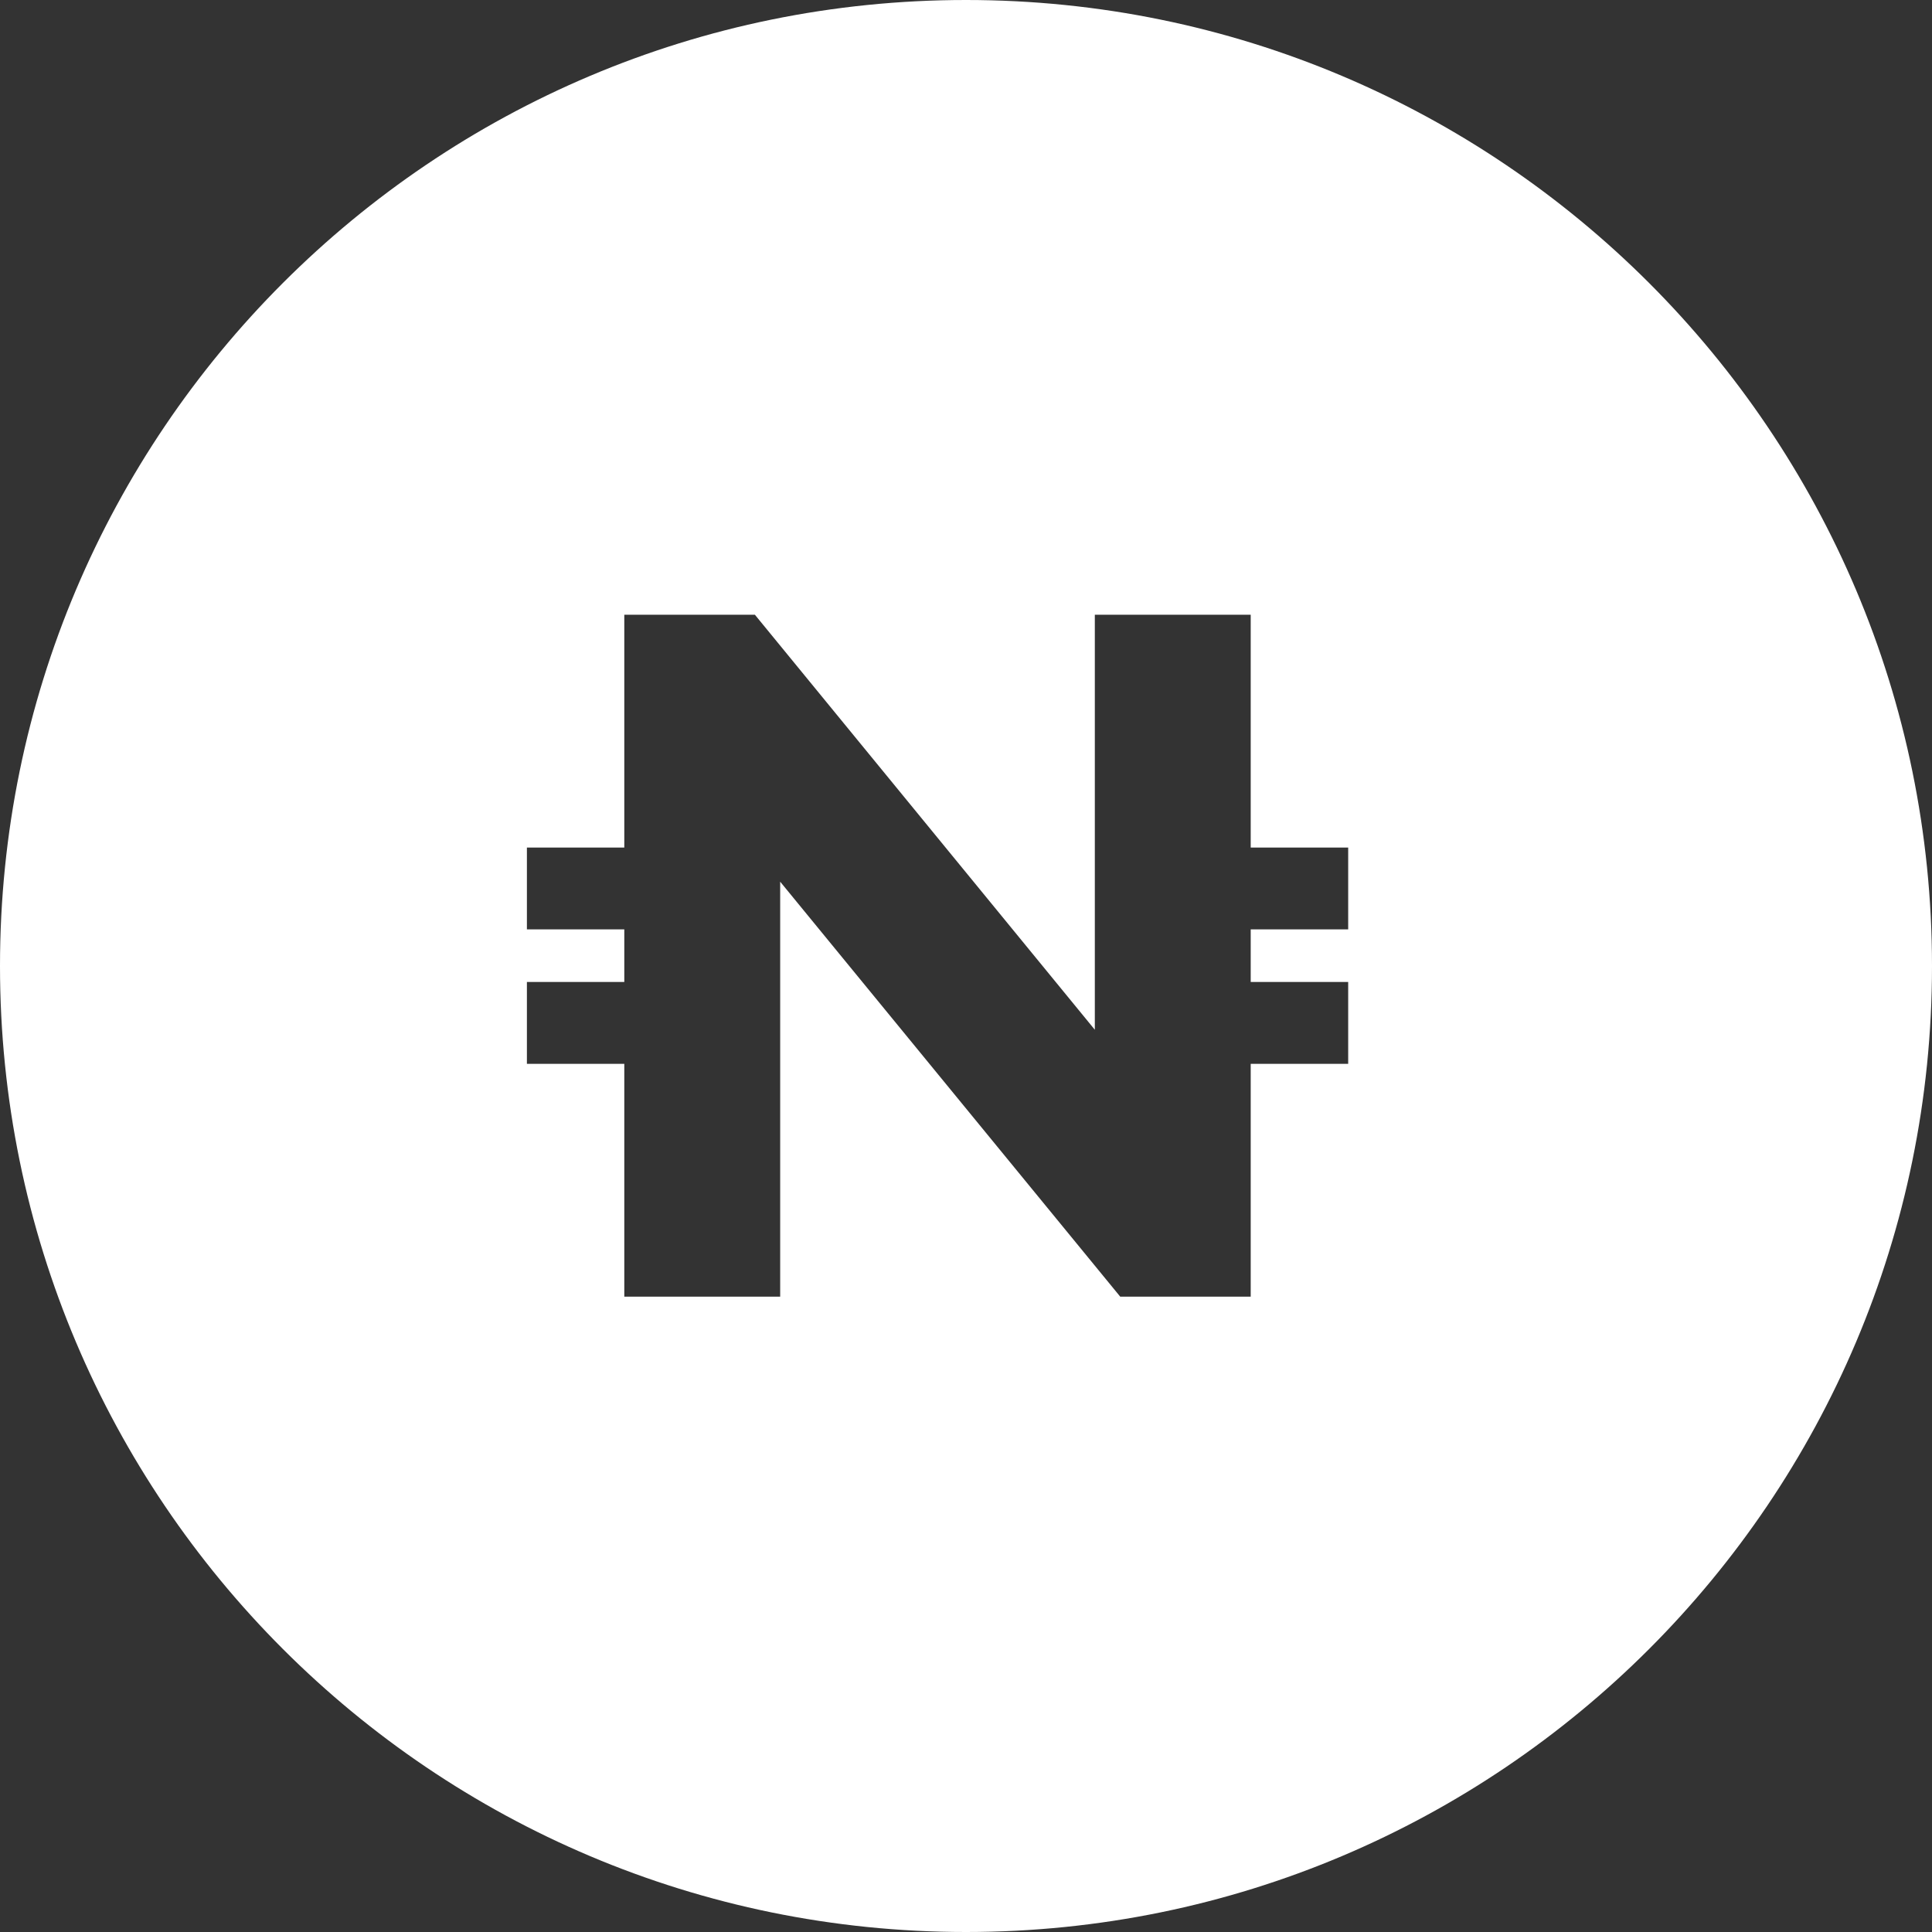 <svg width="22" height="22" viewBox="0 0 22 22" fill="none" xmlns="http://www.w3.org/2000/svg">
<rect x="0" y="0" width="22" height="22" fill="#333333" stroke="none"/>
<path fill-rule="evenodd" clip-rule="evenodd" d="M11 22C17.075 22 22 17.075 22 11C22 4.925 17.075 0 11 0C4.925 0 0 4.925 0 11C0 17.075 4.925 22 11 22ZM15.352 9.651V10.583H14.242V11.182H15.352V12.114H14.242V14.765H12.756L8.884 10.04V14.765H7.109V12.114H6V11.182H7.109V10.583H6V9.651H7.109V7H8.596L12.467 11.726V7H14.242V9.651H15.352Z" fill="white"/>
</svg>
